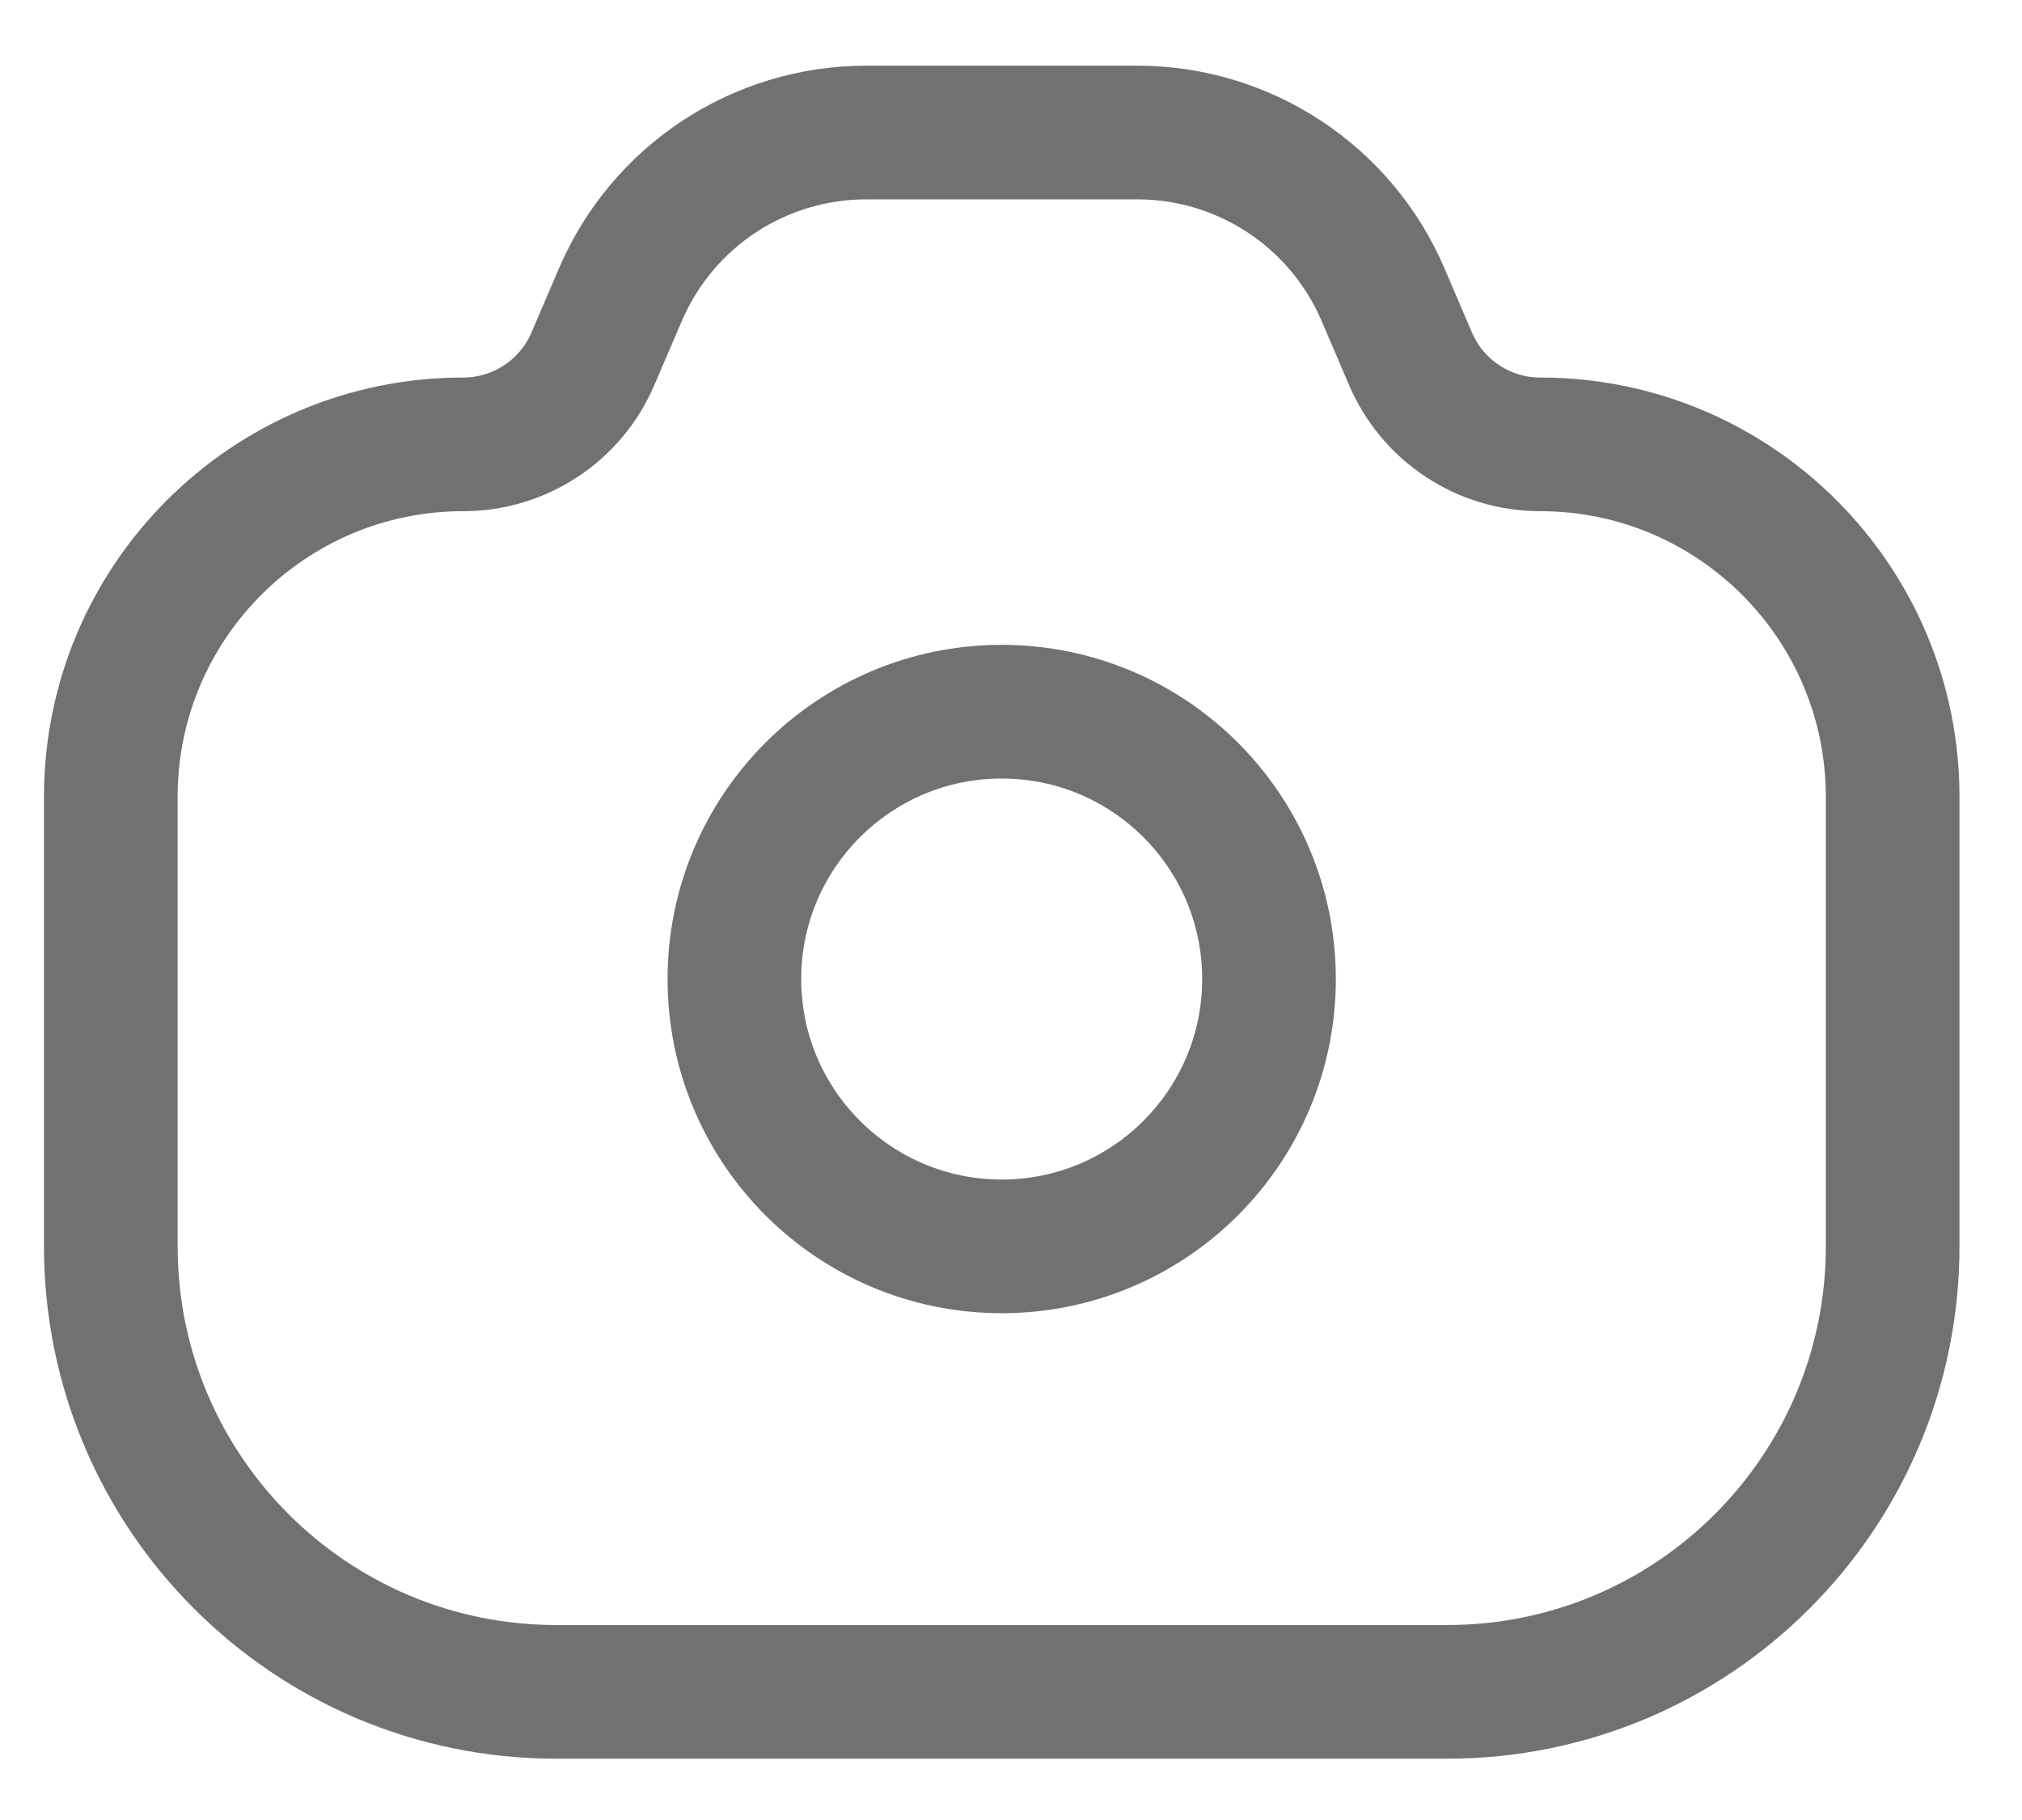 <svg width="30" height="27" viewBox="0 0 30 27" fill="none" xmlns="http://www.w3.org/2000/svg">
<g id="Camera">
<path id="Rectangle 74" d="M1.644 11.822C1.644 8.934 3.985 6.592 6.873 6.592V6.592C7.71 6.592 8.467 6.094 8.796 5.324L9.206 4.369C9.831 2.911 11.264 1.966 12.851 1.966H14.862H16.874C18.46 1.966 19.894 2.911 20.519 4.369L20.928 5.324C21.258 6.094 22.014 6.592 22.851 6.592V6.592C25.739 6.592 28.081 8.934 28.081 11.822V18.489C28.081 22.14 25.122 25.099 21.472 25.099H8.253C4.603 25.099 1.644 22.14 1.644 18.489V11.822Z" stroke="#717171" stroke-width="1.983"/>
<circle id="Ellipse 33" cx="3.966" cy="3.966" r="3.966" transform="matrix(-1 0 0 1 18.828 10.558)" stroke="#717171" stroke-width="1.983"/>
</g>
</svg>
